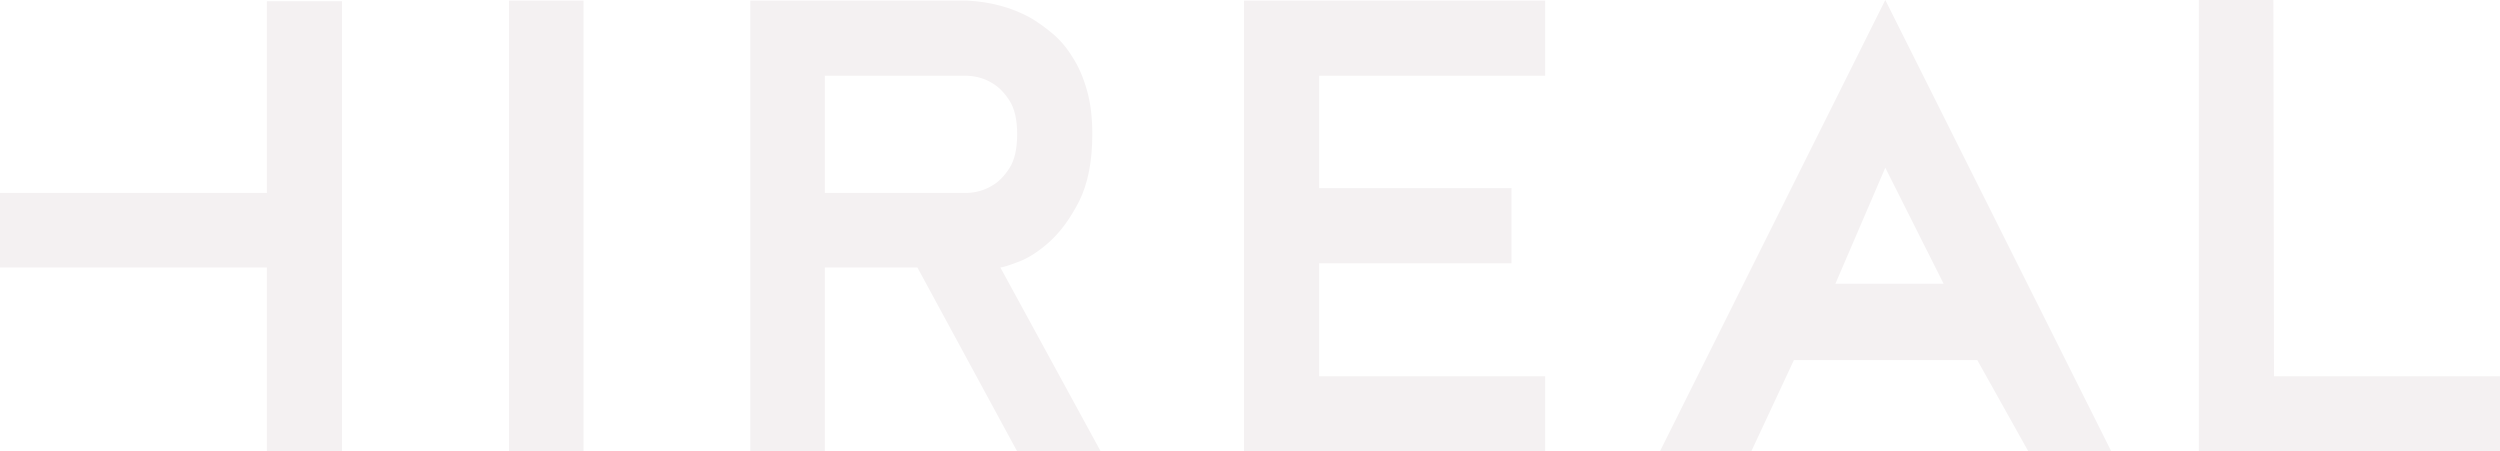 <?xml version="1.0" encoding="utf-8"?>
<svg viewBox="261.948 338.85 500.105 90.3" xmlns="http://www.w3.org/2000/svg" xmlns:xlink="http://www.w3.org/1999/xlink">
  <g id="logo-group">
    <image id="container" x="272" y="144" width="480" height="480" transform="translate(0 0)" style="display: none;" xlink:href=""/>
    <g id="logo-center" transform="translate(0 0)">
      <image id="icon_container" x="0" y="0" style="display: none;" xlink:href=""/>
      <g id="slogan" style="font-style:oblique;font-weight:700;font-size:32px;line-height:1;font-family:Averta;font-variant-ligatures:none;text-align:center;text-anchor:middle" transform="translate(0 0)"/>
      <g id="title" style="font-style:normal;font-weight:700;font-size:72px;line-height:1;font-family:'Meedori Sans';font-variant-ligatures:none;text-align:center;text-anchor:middle" transform="translate(0 0)">
        <path id="path107387" style="font-style:normal;font-weight:700;font-size:72px;line-height:1;font-family:'Meedori Sans';font-variant-ligatures:none;text-align:center;text-anchor:middle" d="m 409.073,-53.928 h 9 v 0 V 0 0 h -9 v -22.032 h -31.968 v -8.928 h 31.968 v -22.968 z" stroke-width="0" stroke-linejoin="miter" stroke-miterlimit="2" fill="#f4f1f2" stroke="#f4f1f2" transform="translate(0 325.078) translate(261.948 14.012) scale(1.67) translate(-377.105 53.928)"/>
        <path id="path107389" style="font-style:normal;font-weight:700;font-size:72px;line-height:1;font-family:'Meedori Sans';font-variant-ligatures:none;text-align:center;text-anchor:middle" d="m 433.074,-54 h 8.928 V 0 h -8.928 z" stroke-width="0" stroke-linejoin="miter" stroke-miterlimit="2" fill="#f4f1f2" stroke="#f4f1f2" transform="translate(0 325.078) translate(363.765 13.892) scale(1.67) translate(-433.074 54)"/>
        <path id="path107391" style="font-style:normal;font-weight:700;font-size:72px;line-height:1;font-family:'Meedori Sans';font-variant-ligatures:none;text-align:center;text-anchor:middle" d="m 498.956,0 h -10.008 l -11.952,-22.032 h -11.088 V 0 h -8.928 v -54 h 25.992 q 4.176,0.216 7.488,2.016 1.368,0.792 2.736,1.944 1.368,1.152 2.376,2.808 1.08,1.656 1.728,3.96 0.648,2.232 0.648,5.256 0,4.896 -1.584,8.064 -1.584,3.096 -3.6,4.896 -1.944,1.728 -3.744,2.376 -1.728,0.648 -2.088,0.648 z m -33.048,-30.96 h 17.064 q 1.656,-0.072 2.952,-0.864 1.152,-0.648 2.088,-2.088 0.936,-1.44 0.936,-4.104 0,-2.592 -0.936,-4.032 -0.936,-1.44 -2.088,-2.088 -1.296,-0.792 -2.952,-0.864 h -17.064 z" stroke-width="0" stroke-linejoin="miter" stroke-miterlimit="2" fill="#f4f1f2" stroke="#f4f1f2" transform="translate(0 325.078) translate(412.039 13.892) scale(1.67) translate(-456.98 54)"/>
        <path id="path107393" style="font-style:normal;font-weight:700;font-size:72px;line-height:1;font-family:'Meedori Sans';font-variant-ligatures:none;text-align:center;text-anchor:middle" d="m 547.193,-45 h -27.072 v 13.464 h 23.04 v 9 h -23.04 V -9 h 27.072 v 9 h -36.072 v -54 h 36.072 v 9 z" stroke-width="0" stroke-linejoin="miter" stroke-miterlimit="2" fill="#f4f1f2" stroke="#f4f1f2" transform="translate(0 325.078) translate(510.804 13.892) scale(1.67) translate(-511.121 54)"/>
        <path id="path107395" style="font-style:normal;font-weight:700;font-size:72px;line-height:1;font-family:'Meedori Sans';font-variant-ligatures:none;text-align:center;text-anchor:middle" d="M 582.937,-54.072 610.009,0 h -9.936 l -6.12,-10.944 h -21.96 L 566.881,0 h -10.944 z m -5.976,33.984 h 12.96 l -6.984,-13.896 z" stroke-width="0" stroke-linejoin="miter" stroke-miterlimit="2" fill="#f4f1f2" stroke="#f4f1f2" transform="translate(0 325.078) translate(593.997 13.772) scale(1.67) translate(-555.937 54.072)"/>
        <path id="path107397" style="font-style:normal;font-weight:700;font-size:72px;line-height:1;font-family:'Meedori Sans';font-variant-ligatures:none;text-align:center;text-anchor:middle" d="m 651.569,-9 v 9 h -36.072 v -54.072 h 8.928 l 0.072,45.072 z" stroke-width="0" stroke-linejoin="miter" stroke-miterlimit="2" fill="#f4f1f2" stroke="#f4f1f2" transform="translate(0 325.078) translate(701.812 13.772) scale(1.67) translate(-615.497 54.072)"/>
      </g>
    </g>
  </g>
</svg>